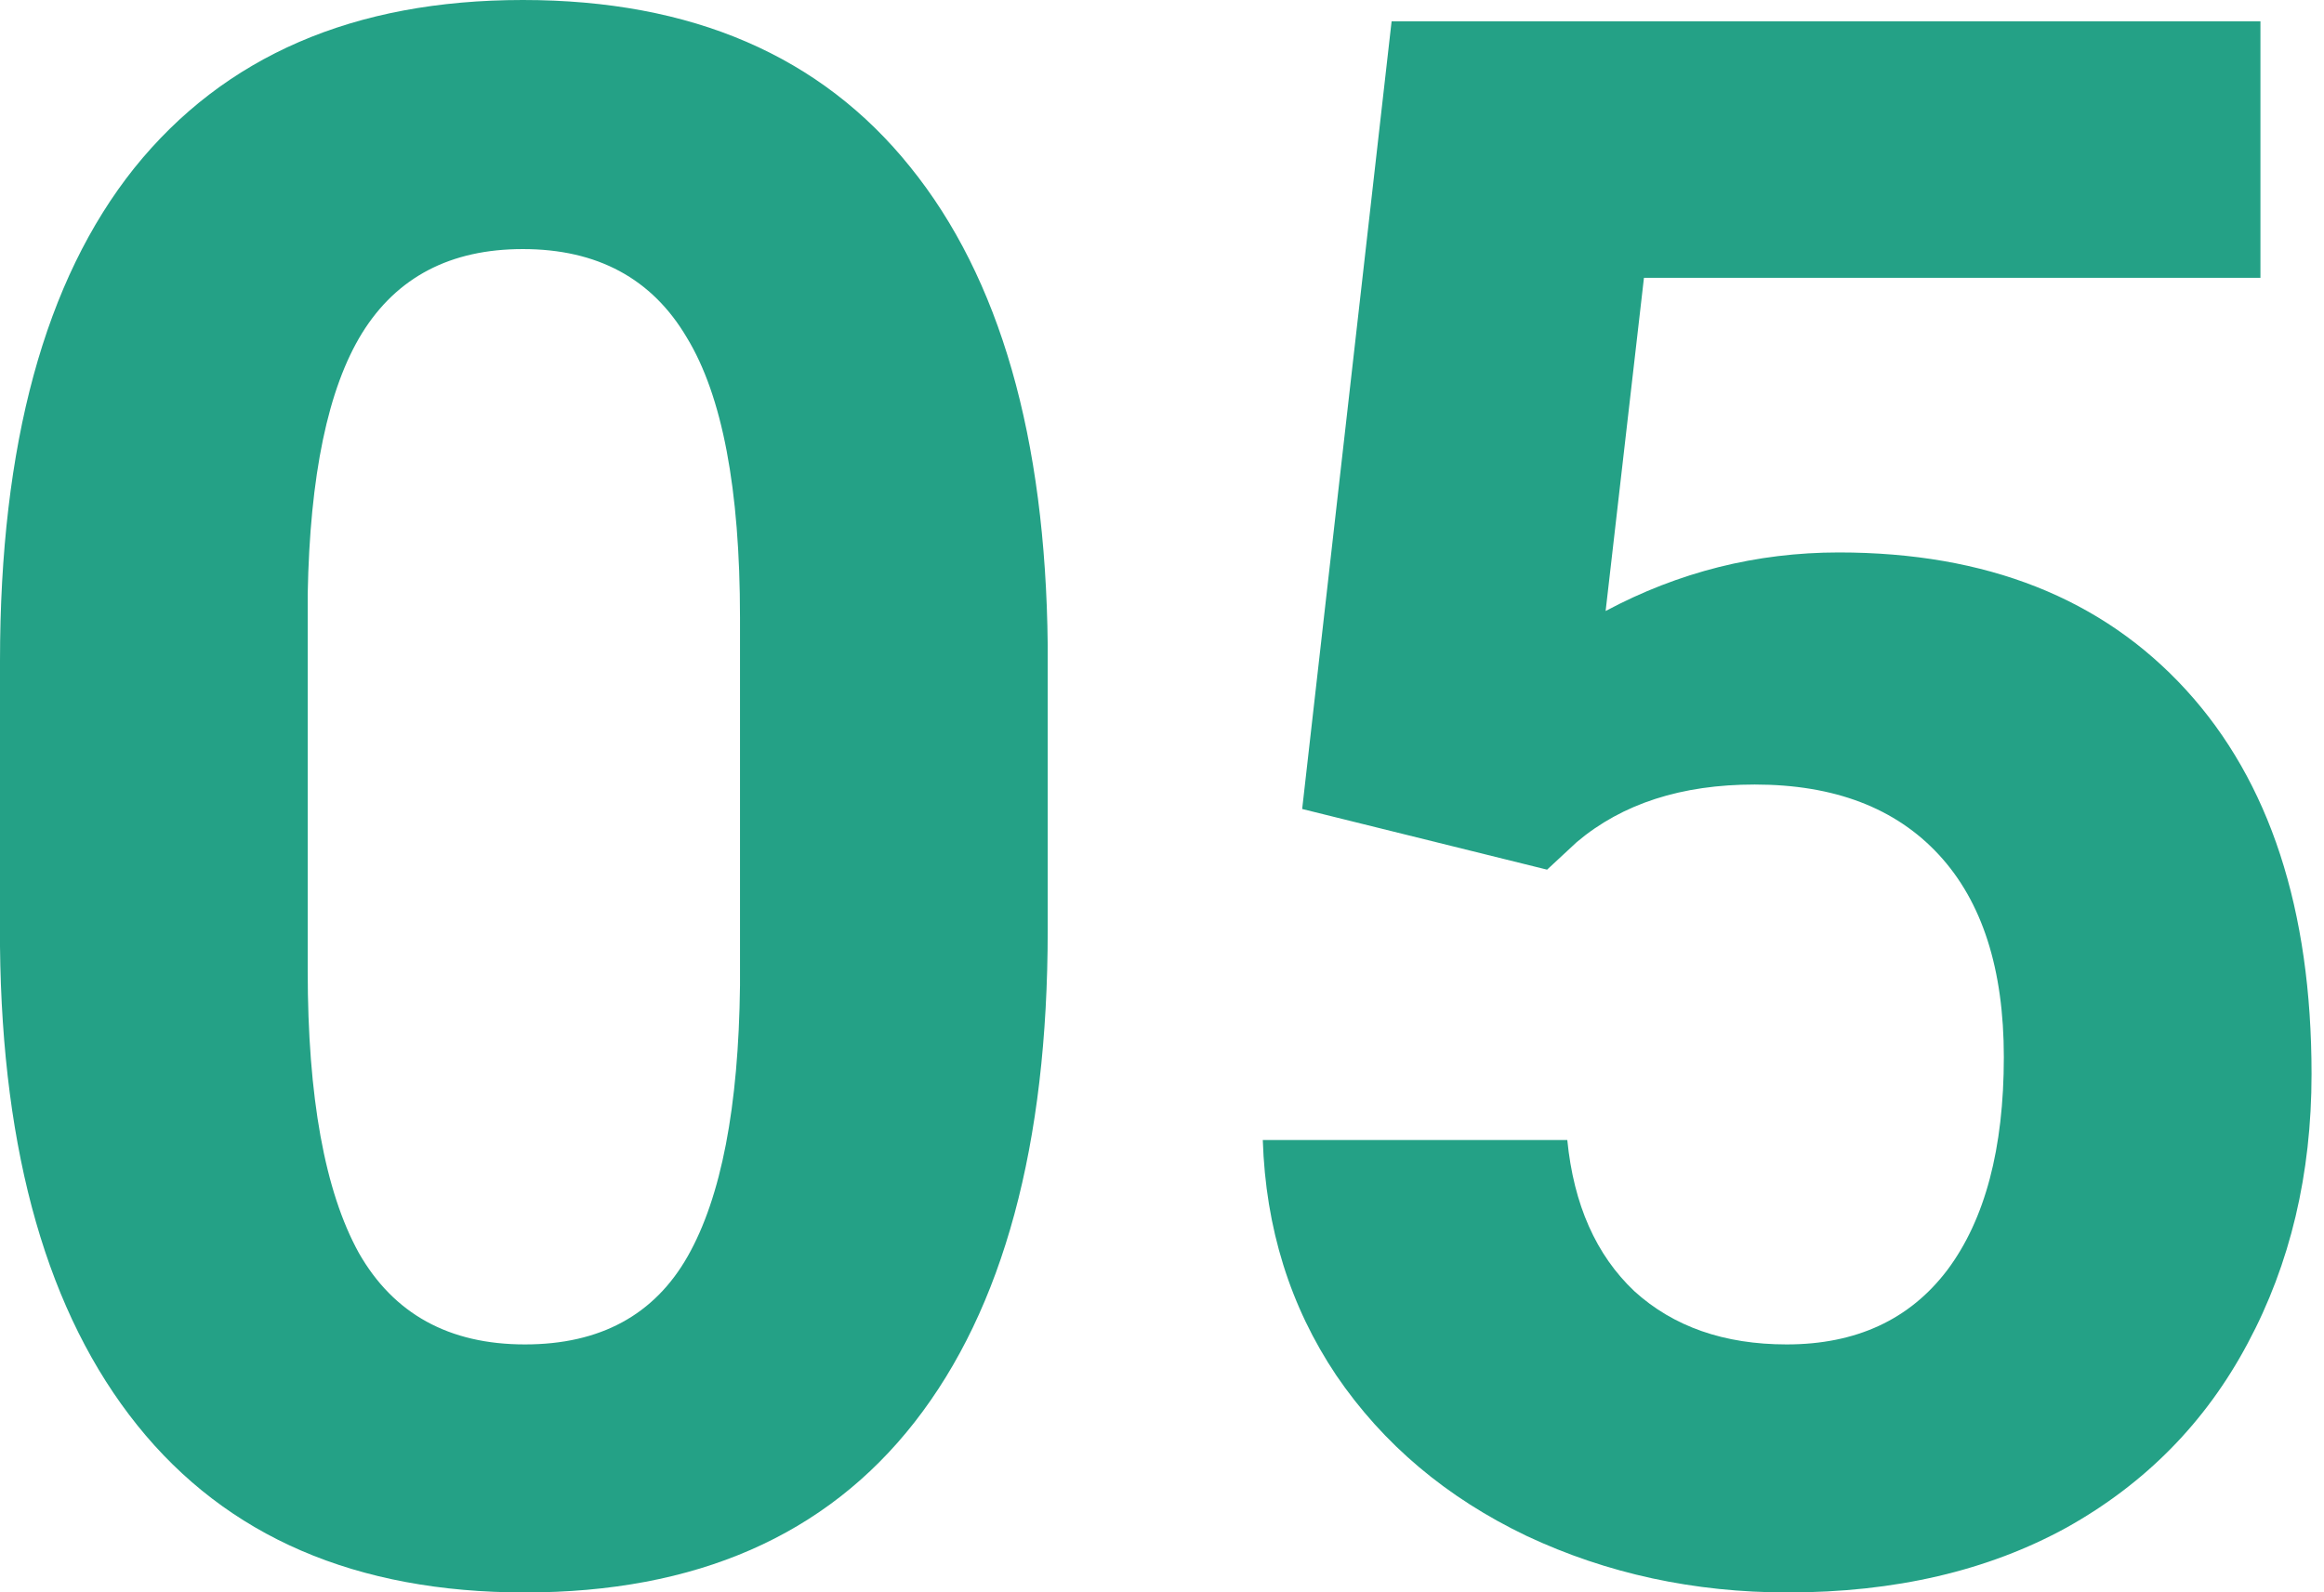 <svg width="89" height="61" viewBox="0 0 89 61" fill="none" xmlns="http://www.w3.org/2000/svg"><path d="M40.123 35.638C40.123 43.847 38.424 50.127 35.026 54.476C31.628 58.825 26.654 61 20.102 61C13.633 61 8.685 58.866 5.26 54.598C1.835 50.33 0.082 44.214 0 36.249V25.322C0 17.03 1.713 10.738 5.138 6.443C8.59 2.147 13.551 0 20.021 0C26.49 0 31.438 2.134 34.863 6.402C38.288 10.642 40.041 16.745 40.123 24.71V35.638ZM28.339 23.65C28.339 18.73 27.659 15.155 26.3 12.926C24.968 10.67 22.875 9.541 20.021 9.541C17.248 9.541 15.196 10.615 13.864 12.763C12.559 14.883 11.866 18.213 11.784 22.753V37.187C11.784 42.026 12.437 45.628 13.741 47.993C15.073 50.33 17.194 51.499 20.102 51.499C22.984 51.499 25.063 50.371 26.341 48.115C27.619 45.859 28.285 42.406 28.339 37.758V23.65Z" fill="#24A186"/><path d="M49.868 30.989L53.293 0.816H86.566V10.642H62.957L61.489 23.405C64.289 21.91 67.266 21.162 70.419 21.162C76.073 21.162 80.504 22.916 83.712 26.422C86.92 29.929 88.523 34.836 88.523 41.142C88.523 44.975 87.708 48.414 86.077 51.459C84.473 54.476 82.162 56.827 79.145 58.513C76.128 60.171 72.567 61 68.462 61C64.874 61 61.544 60.28 58.472 58.839C55.4 57.371 52.967 55.319 51.173 52.682C49.406 50.045 48.468 47.041 48.36 43.67H60.021C60.266 46.144 61.122 48.074 62.59 49.461C64.085 50.82 66.029 51.499 68.421 51.499C71.085 51.499 73.138 50.548 74.578 48.645C76.019 46.715 76.739 43.997 76.739 40.49C76.739 37.119 75.91 34.537 74.252 32.743C72.594 30.948 70.242 30.052 67.198 30.052C64.398 30.052 62.128 30.785 60.388 32.253L59.247 33.313L49.868 30.989Z" fill="#24A186"/></svg>